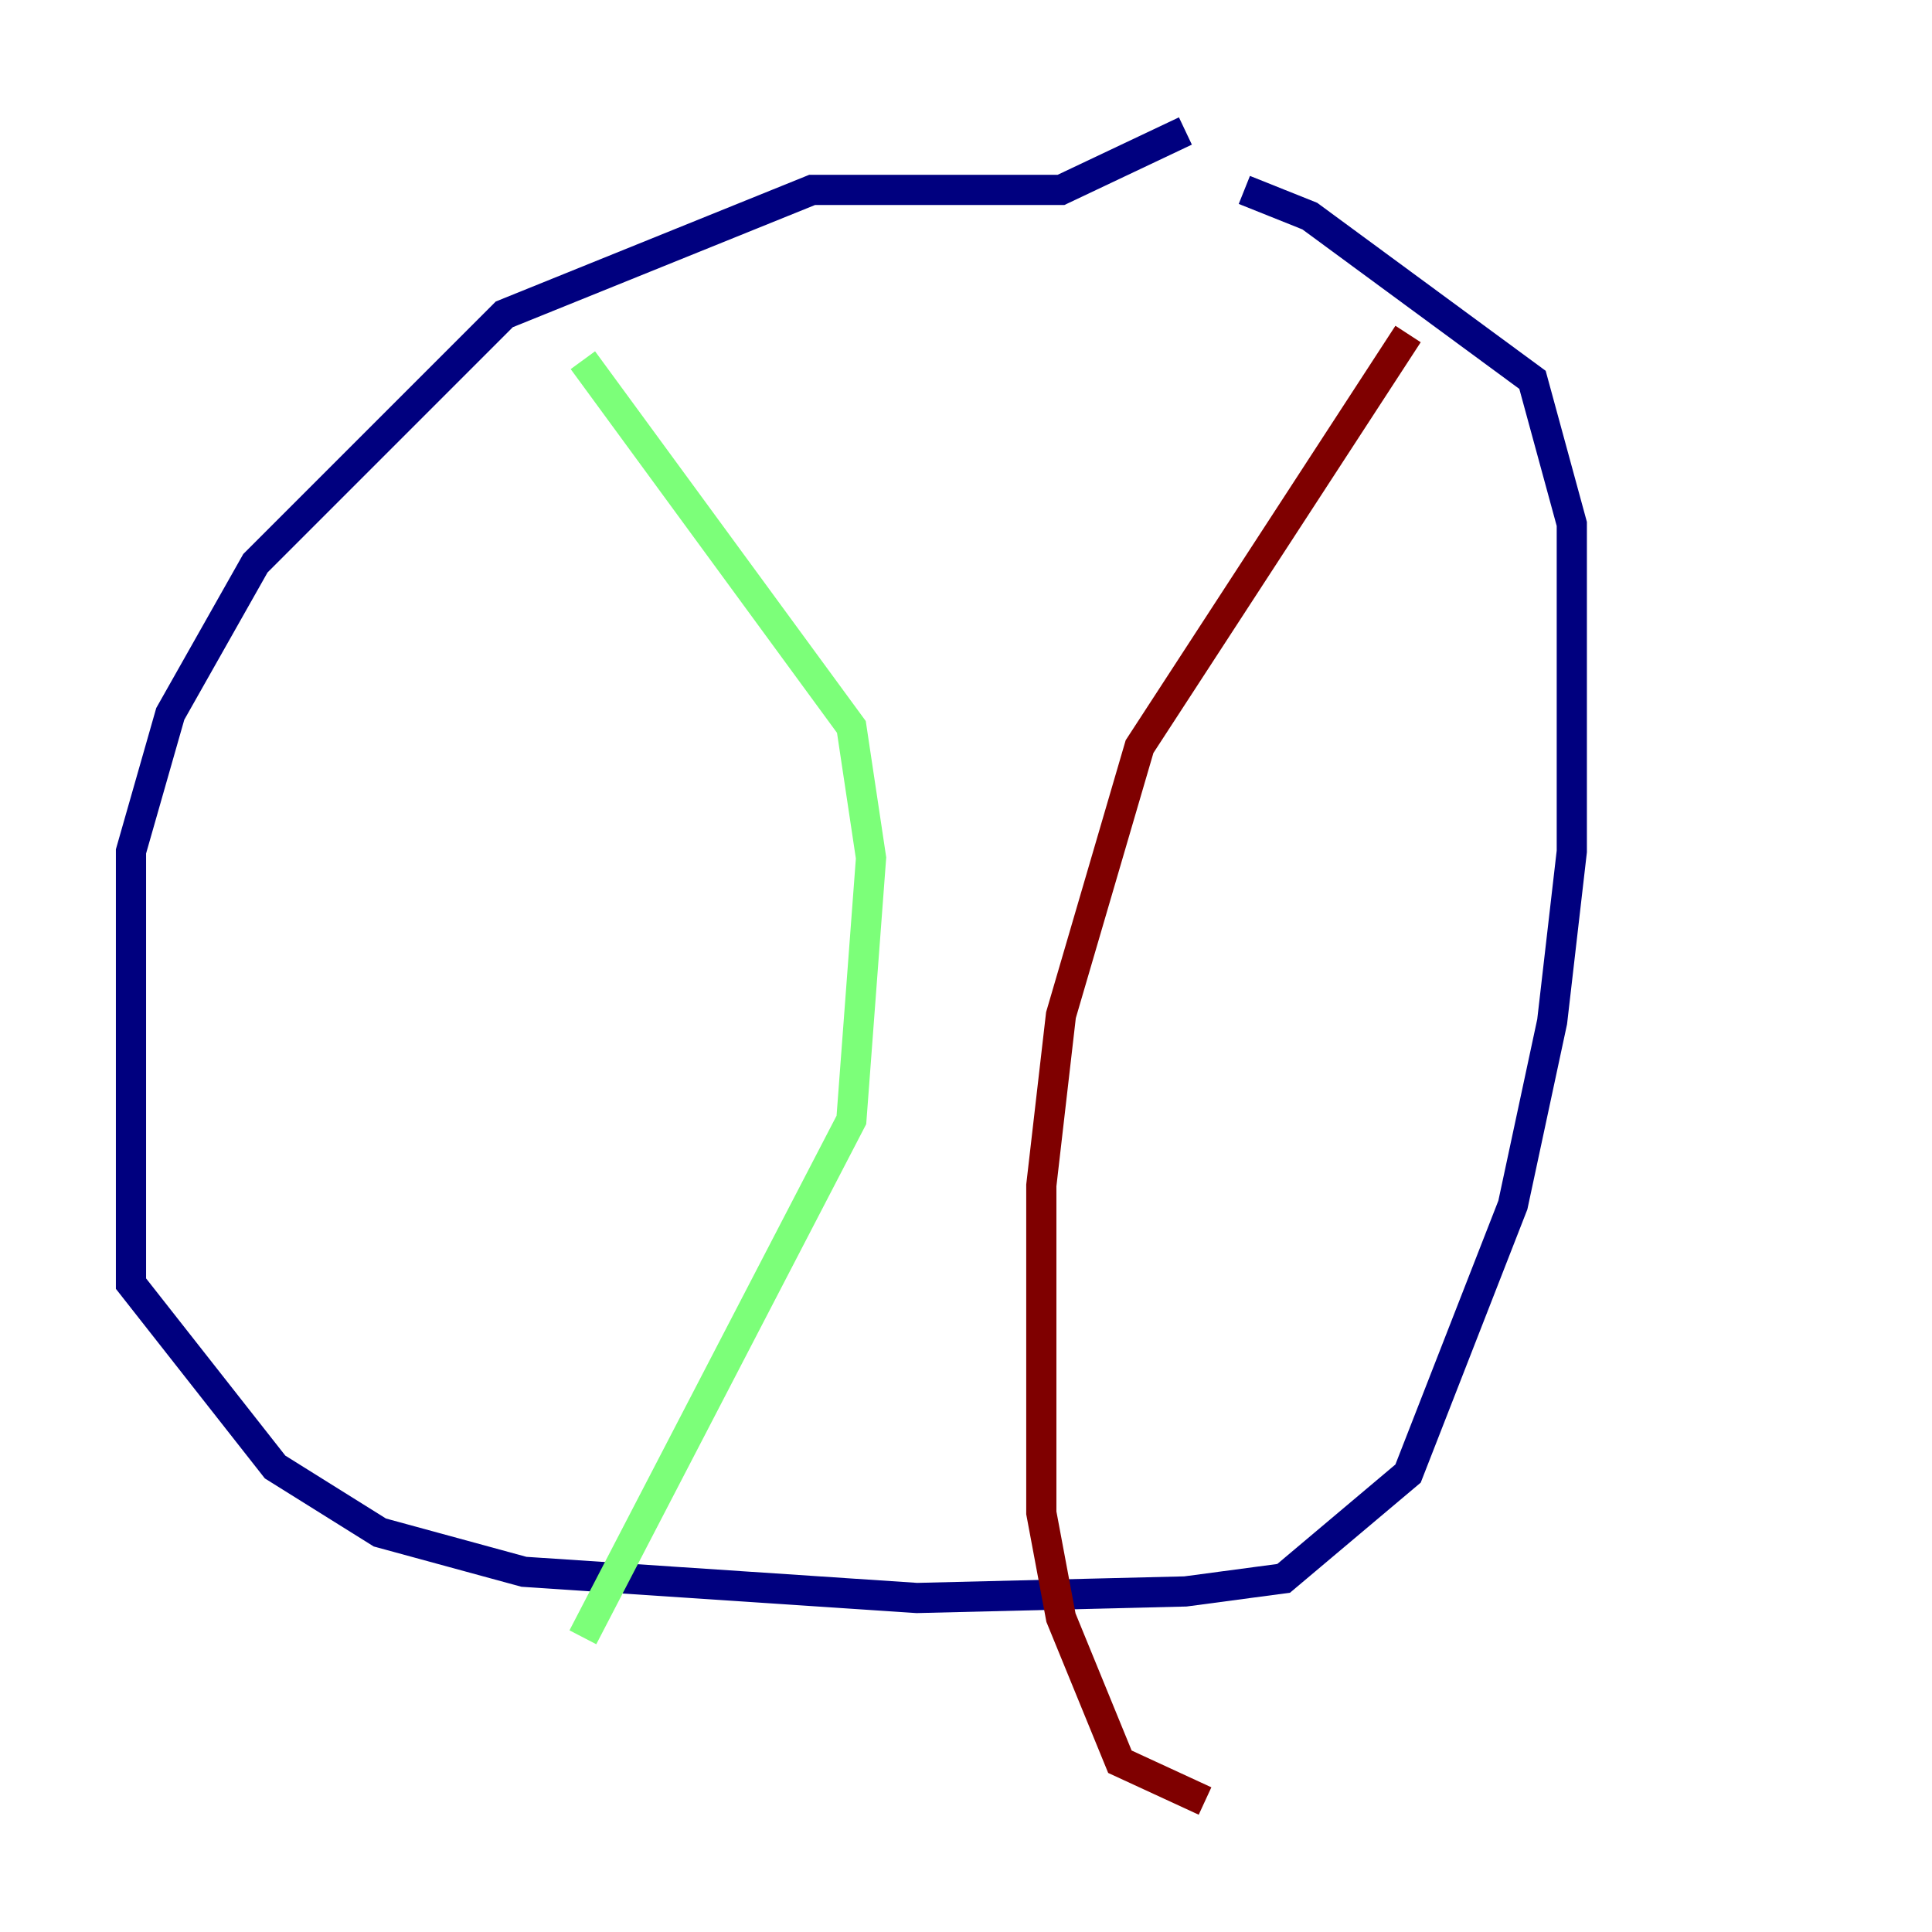 <?xml version="1.0" encoding="utf-8" ?>
<svg baseProfile="tiny" height="128" version="1.2" viewBox="0,0,128,128" width="128" xmlns="http://www.w3.org/2000/svg" xmlns:ev="http://www.w3.org/2001/xml-events" xmlns:xlink="http://www.w3.org/1999/xlink"><defs /><polyline fill="none" points="78.536,8.678 70.291,12.583 53.803,12.583 33.41,20.827 16.922,37.315 11.281,47.295 8.678,56.407 8.678,85.044 18.224,97.193 25.166,101.532 34.712,104.136 60.746,105.871 78.536,105.437 85.044,104.57 93.288,97.627 100.231,79.837 102.834,67.688 104.136,56.407 104.136,34.712 101.532,25.166 86.78,14.319 82.441,12.583" stroke="#00007f" stroke-width="2" /><polyline fill="none" points="38.617,23.864 56.407,48.163 57.709,56.841 56.407,74.197 38.617,108.475" stroke="#7cff79" stroke-width="2" /><polyline fill="none" points="93.288,22.129 75.498,49.464 70.291,67.254 68.99,78.536 68.99,100.231 70.291,107.173 74.197,116.719 79.837,119.322" stroke="#7f0000" stroke-width="2" /></svg>